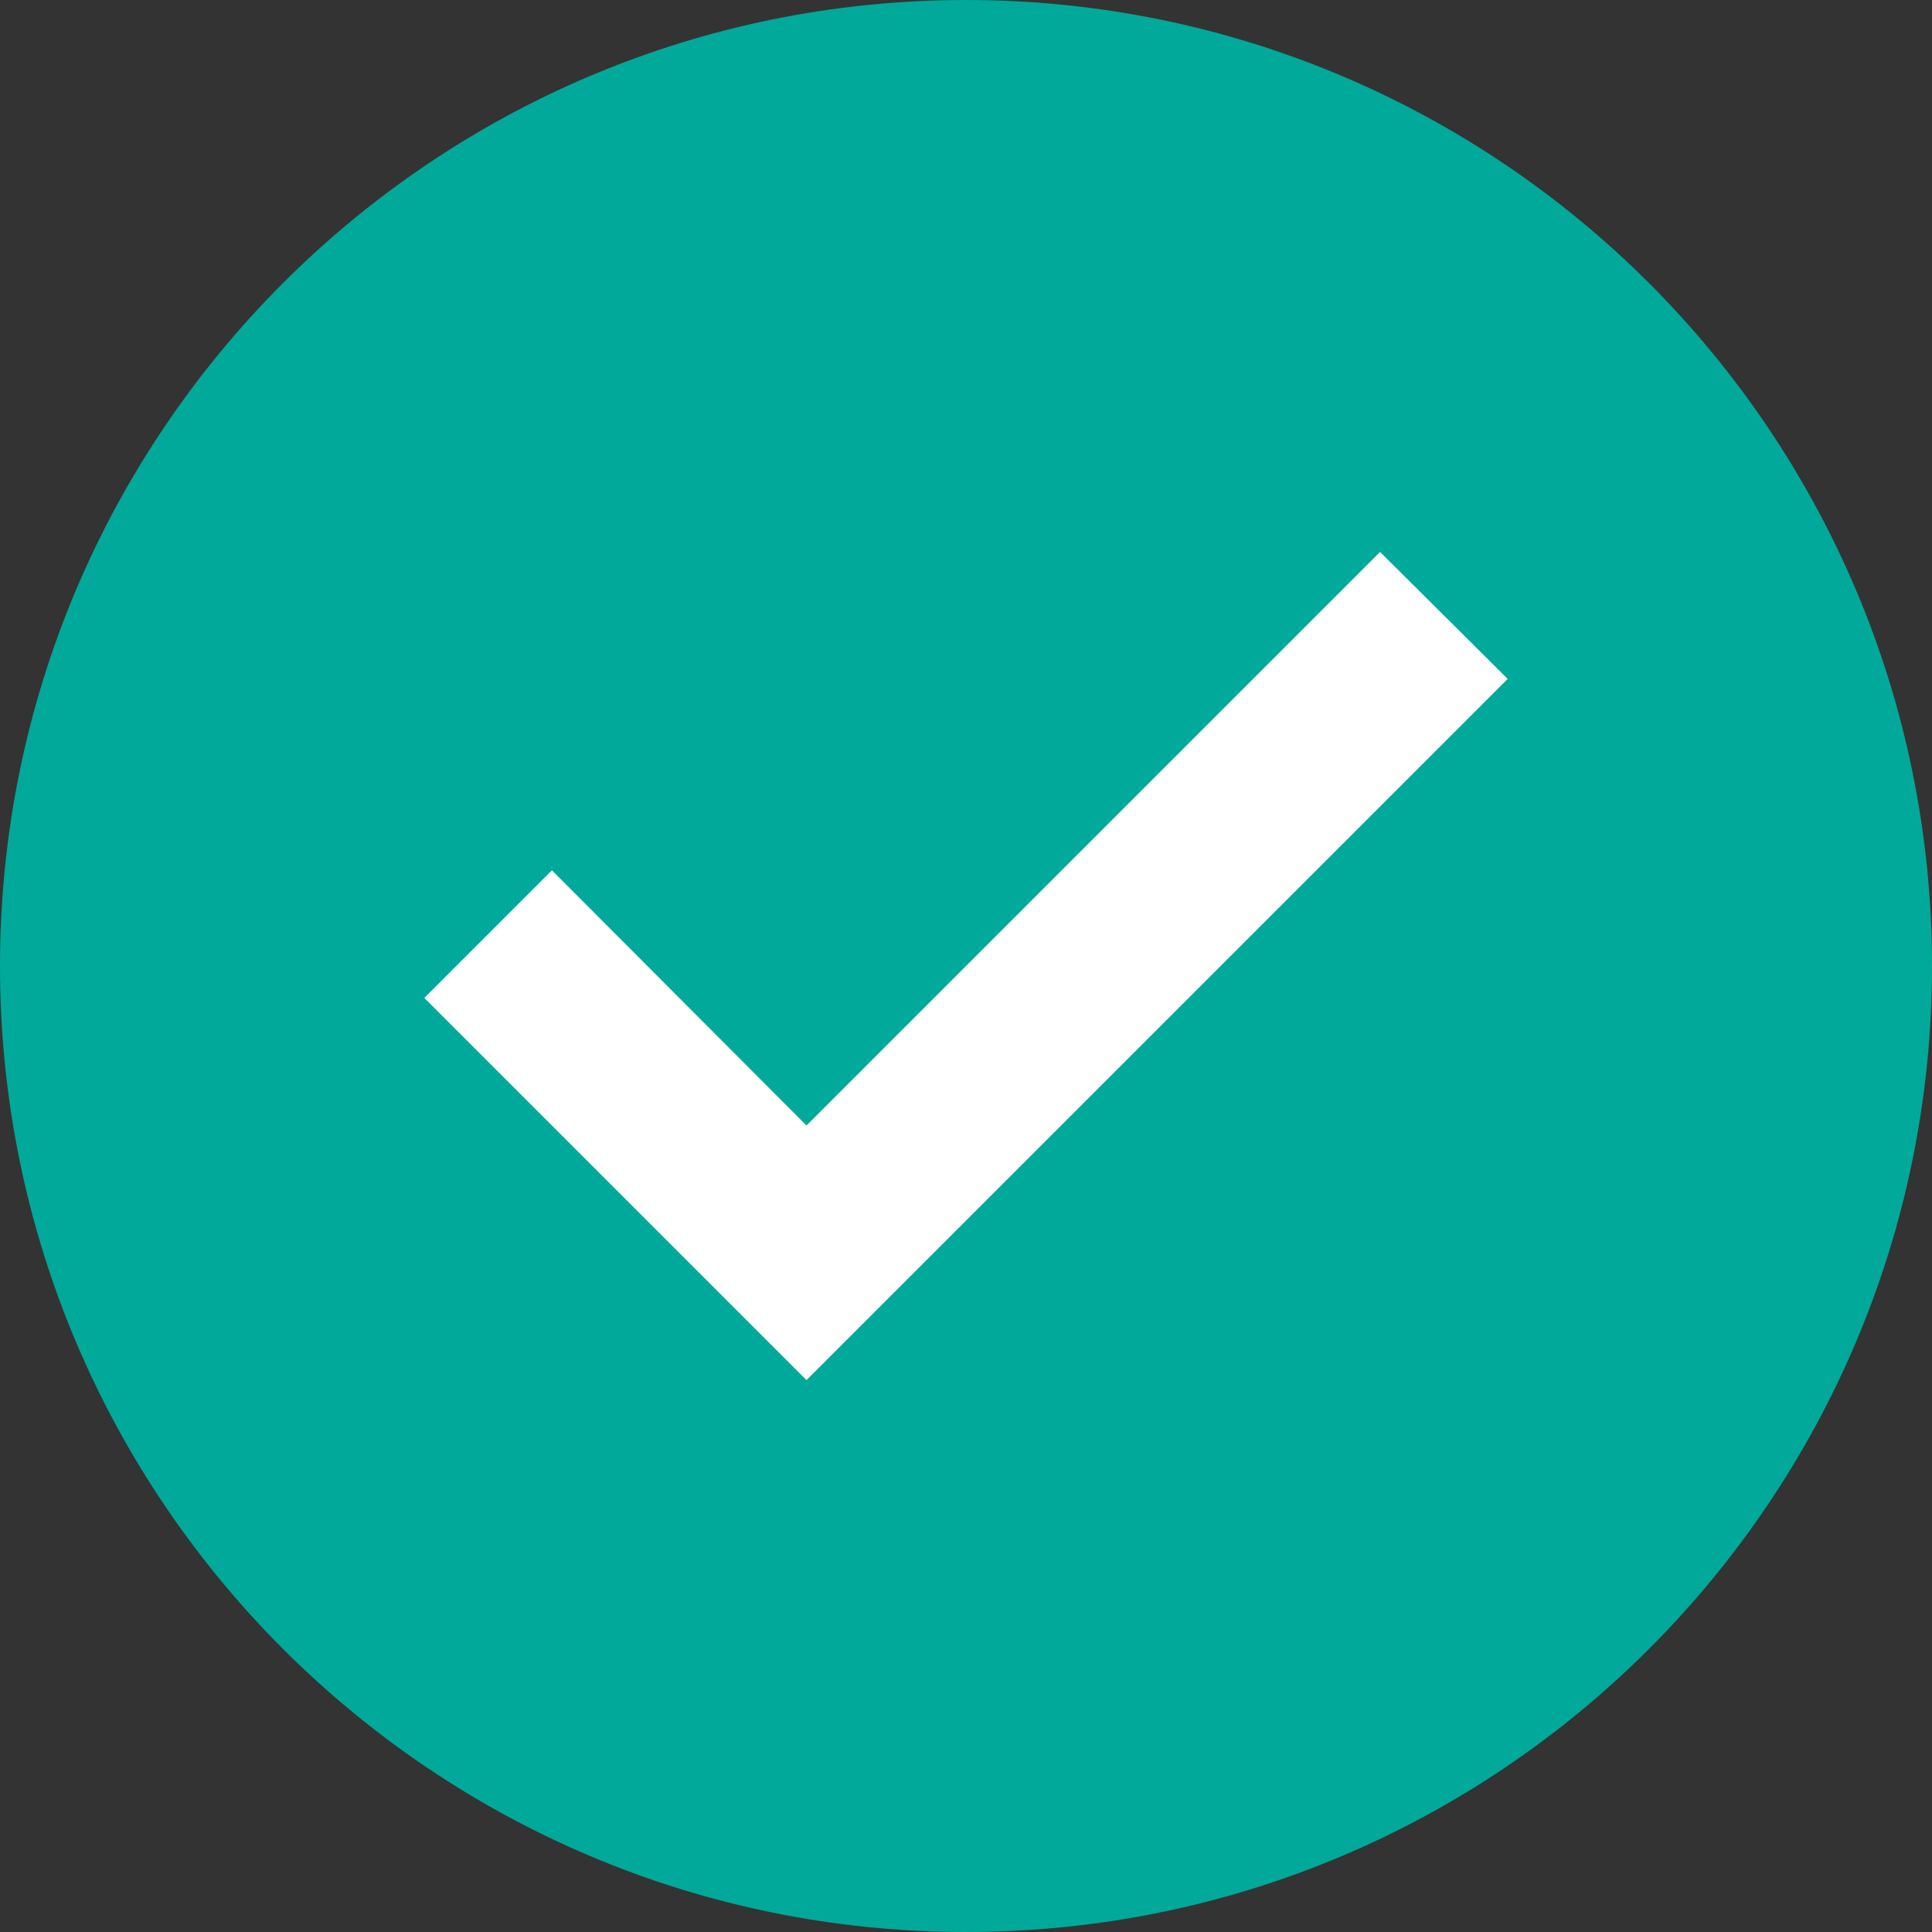 <?xml version="1.0" encoding="UTF-8"?>
<svg id="Camada_2" data-name="Camada 2" xmlns="http://www.w3.org/2000/svg" viewBox="0 0 32.1 32.1">
  <rect x="0" y="0" width="32.1" height="32.1" fill="#333333" stroke="none"/>
  <defs>
    <style>
      .cls-1 {
        fill: #00a99a;
      }

      .cls-1, .cls-2 {
        stroke-width: 0px;
      }

      .cls-2 {
        fill: #fff;
      }
    </style>
  </defs>
  <g id="Camada_1-2" data-name="Camada 1">
    <g>
      <path class="cls-1" d="M16.05,0C7.19,0,0,7.19,0,16.05s7.19,16.05,16.05,16.05,16.05-7.19,16.05-16.05S24.91,0,16.05,0Z"/>
      <polygon class="cls-2" points="20.98 15.35 13.4 22.93 7.05 16.58 9.17 14.46 13.4 18.7 22.93 9.17 25.05 11.28 20.98 15.35"/>
    </g>
  </g>
</svg>